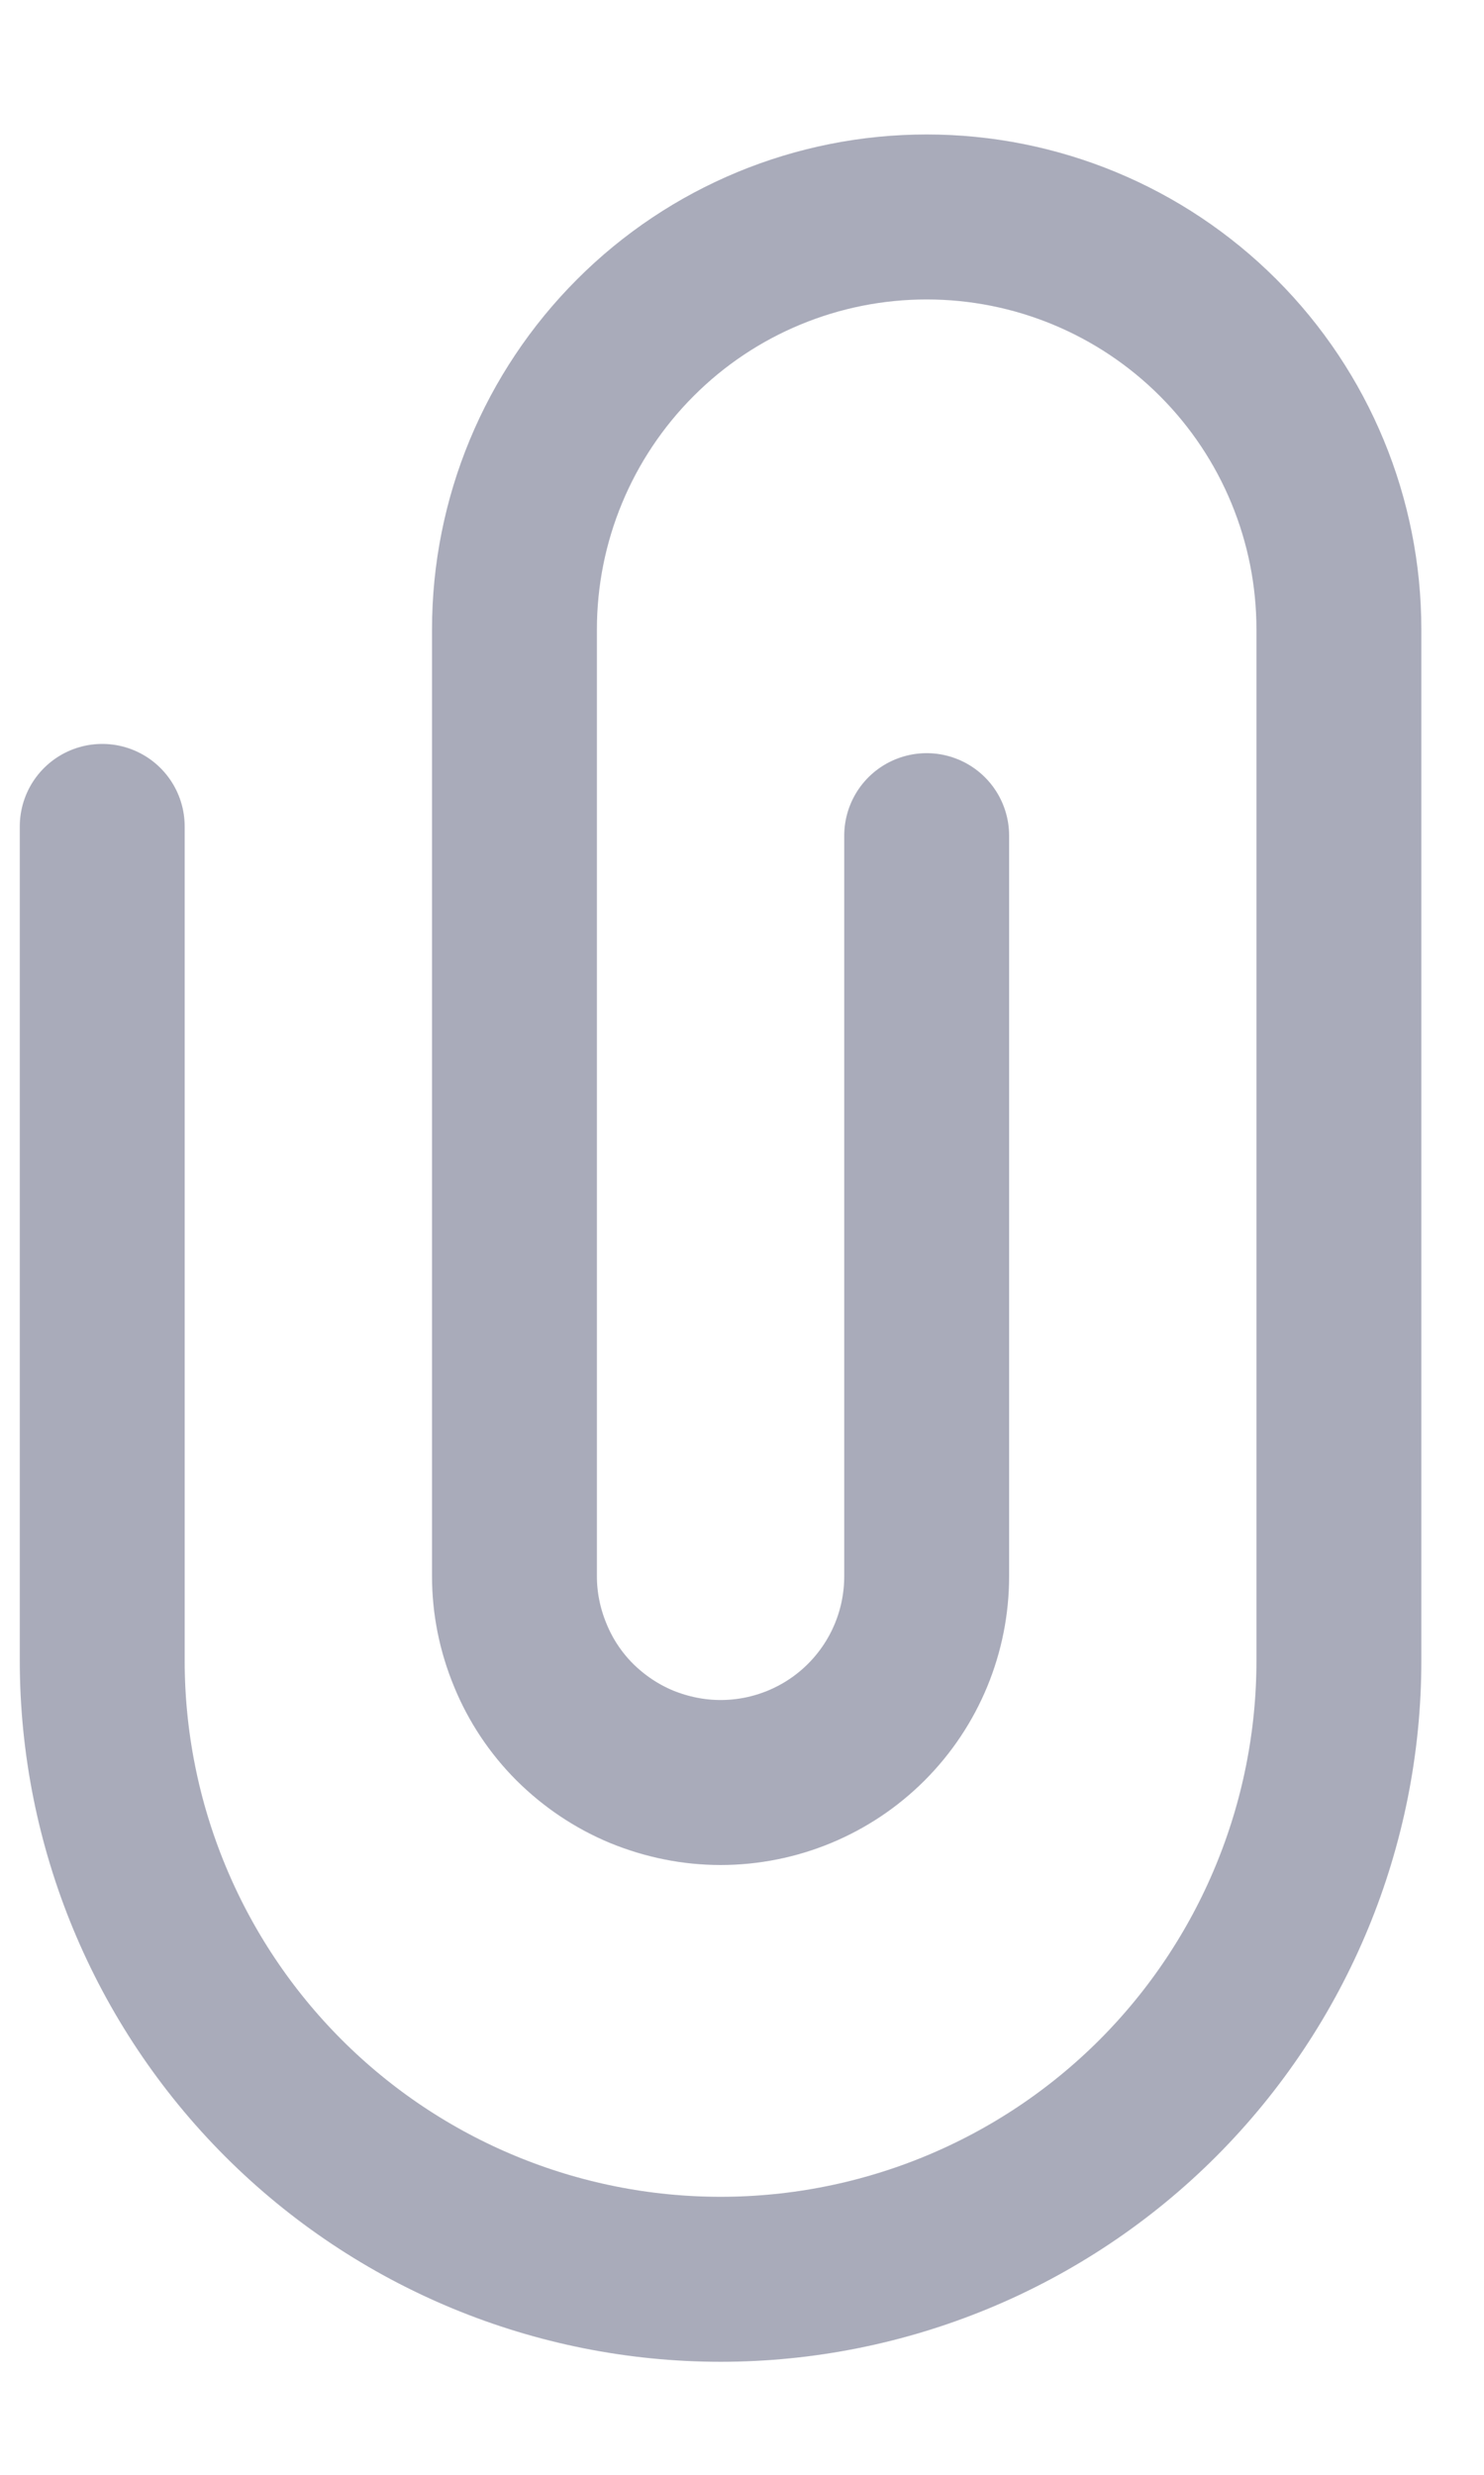 <svg width="9" height="15" viewBox="0 0 9 15" fill="none" xmlns="http://www.w3.org/2000/svg">
<path d="M0.62 5.009V10.065C0.62 11.059 1.015 12.013 1.719 12.717C2.422 13.42 3.376 13.815 4.37 13.815C5.365 13.815 6.319 13.42 7.022 12.717C7.725 12.013 8.12 11.059 8.12 10.065V3.815C8.12 3.152 7.857 2.516 7.388 2.047C6.919 1.578 6.283 1.315 5.62 1.315C4.957 1.315 4.321 1.578 3.853 2.047C3.384 2.516 3.12 3.152 3.12 3.815V9.554C3.12 9.718 3.153 9.88 3.216 10.032C3.278 10.184 3.37 10.322 3.486 10.438C3.603 10.554 3.74 10.646 3.892 10.709C4.044 10.771 4.206 10.804 4.37 10.804V10.804C4.702 10.804 5.02 10.672 5.254 10.438C5.489 10.203 5.62 9.885 5.62 9.554V5.065" stroke="#A9ABBA" stroke-linecap="round" stroke-linejoin="round"/>
</svg>
